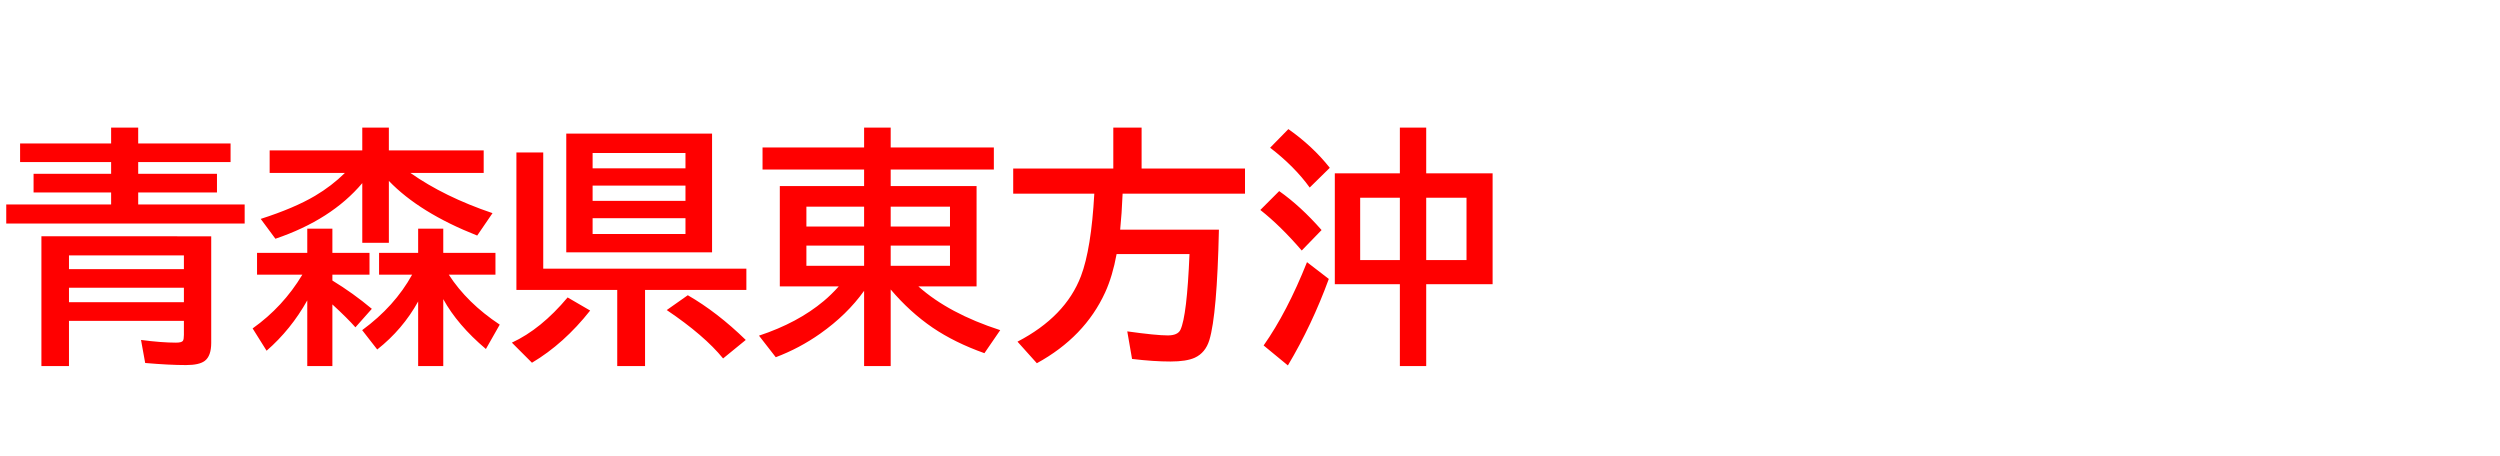 <svg xmlns="http://www.w3.org/2000/svg" id="svg1" version="1.1" height="200" width="1096">
  <defs id="defs1"></defs>
  <rect id="rect1" stroke="none" fill="none" height="200" width="1096" y="0" x="0"></rect>
  <path aria-label="青森県東方沖" style="font-weight:bold;font-size:110px;font-family:'BIZ UDPGothic';fill:#ff0000" id="text1" d="m 48.716,62.881 v -6.929 h 11.87 v 6.929 h 40.498 v 8.164 H 60.586 v 5.156 H 95.122 v 8.164 H 60.586 v 5.264 h 46.675 v 8.379 H 2.739 V 89.629 H 48.716 V 84.365 H 14.717 V 76.201 H 48.716 v -5.156 H 8.809 v -8.164 z m 43.882,40.713 v 46.729 q 0,5.747 -2.847,7.896 -2.417,1.826 -8.218,1.826 -7.412,0 -17.886,-0.913 L 61.821,149.033 q 9.023,1.182 15.308,1.182 2.524,0 3.062,-0.806 0.43,-0.645 0.43,-2.578 V 140.654 H 30.239 v 19.819 H 18.154 v -56.88 z m -62.358,8.379 v 6.016 h 50.381 v -6.016 z m 0,14.18 v 6.338 h 50.381 v -6.338 z M 179.932,75.825 q 14.878,10.474 35.986,17.617 l -6.714,9.829 Q 183.906,93.281 170.479,79.316 V 106.44 H 158.823 V 80.283 q -13.535,16.06 -38.081,24.385 l -6.445,-8.701 q 14.717,-4.727 23.794,-10.098 7.358,-4.351 13.105,-10.044 h -32.979 v -9.883 h 40.605 v -9.99 h 11.655 v 9.99 h 41.572 v 9.883 z m -45.225,55.859 q -7.144,12.783 -17.832,22.075 l -6.123,-9.775 q 13.374,-9.507 21.807,-23.579 h -19.873 v -9.561 h 22.021 v -10.581 h 11.011 v 10.581 h 16.274 v 9.561 h -16.274 v 2.578 q 9.077,5.532 17.295,12.407 l -7.197,8.11 q -3.384,-3.867 -10.098,-10.044 v 27.017 h -11.011 z m 62.036,-11.279 q 8.057,12.461 22.344,21.914 l -6.069,10.688 q -12.461,-10.527 -18.691,-21.86 v 29.326 h -11.011 v -28.306 q -6.768,12.246 -17.939,21.055 l -6.606,-8.486 q 14.287,-10.474 21.914,-24.331 h -14.502 v -9.561 h 17.134 v -10.581 h 11.011 v 10.581 h 22.881 v 9.561 z M 312.168,58.584 V 110.63 H 248.252 V 58.584 Z m -52.368,8.486 v 6.714 h 40.713 v -6.714 z m 0,14.287 v 6.714 h 40.713 v -6.714 z m 0,14.287 v 6.929 h 40.713 v -6.929 z m -21.645,22.129 h 89.053 v 9.346 h -44.419 v 33.354 H 270.596 V 127.119 H 226.392 V 66.855 h 11.763 z m -13.75,32.441 q 12.783,-5.908 24.438,-19.819 l 9.883,5.747 q -11.494,14.556 -25.513,22.881 z m 92.598,6.929 q -8.218,-10.098 -24.707,-21.216 l 9.238,-6.499 q 12.944,7.466 25.405,19.604 z m 85.615,-31.582 q 13.32,11.87 35.879,19.175 l -6.929,10.098 q -12.998,-4.619 -22.666,-11.172 -9.99,-6.821 -18.423,-16.758 v 33.569 h -11.655 v -32.979 q -7.466,10.474 -19.282,18.799 -9.077,6.392 -19.443,10.312 l -7.358,-9.453 q 17.026,-5.64 28.413,-15.2 3.223,-2.686 6.553,-6.392 H 341.87 V 81.572 h 36.953 V 74.321 H 334.297 V 64.653 h 44.526 v -8.701 h 11.655 v 8.701 h 45.225 v 9.668 h -45.225 v 7.251 h 37.651 V 125.562 Z M 378.823,90.596 h -25.298 v 8.701 h 25.298 z m 11.655,0 v 8.701 h 25.996 v -8.701 z m -11.655,17.08 h -25.298 v 8.862 h 25.298 z m 11.655,0 v 8.862 h 25.996 v -8.862 z m 101.675,-22.773 q -0.376,8.97 -1.074,15.791 h 43.291 q -0.806,37.275 -4.189,48.394 -1.719,5.586 -6.392,7.734 -3.652,1.665 -10.688,1.665 -7.412,0 -16.812,-1.128 l -2.095,-12.085 q 12.622,1.772 17.778,1.772 4.351,0 5.532,-2.471 2.847,-6.016 3.975,-33.193 h -31.958 q -1.772,9.668 -4.995,16.758 -8.97,19.604 -29.971,31.099 l -8.486,-9.453 q 21.055,-10.957 27.822,-28.735 4.512,-11.87 5.854,-36.147 H 444.189 V 73.892 h 43.882 V 55.952 h 12.407 v 17.939 h 45.332 v 11.011 z m 121.548,-8.916 v -20.034 h 11.548 v 20.034 h 29.111 v 48.608 h -29.111 v 35.879 h -11.548 v -35.879 H 585.181 V 75.986 Z m -17.402,10.688 v 27.339 h 17.402 V 86.675 Z m 46.621,27.339 V 86.675 h -17.671 v 27.339 z m -68.75,-31.797 q -6.553,-9.131 -17.349,-17.456 l 8.003,-8.164 q 10.742,7.573 18.154,16.973 z m -3.491,27.607 q -9.346,-10.85 -18.154,-17.778 l 8.271,-8.271 q 9.399,6.606 18.584,17.08 z m -16.704,41.626 q 10.312,-14.663 19.014,-36.523 l 9.561,7.358 q -7.358,20.142 -17.939,37.92 z"></path>
</svg>

